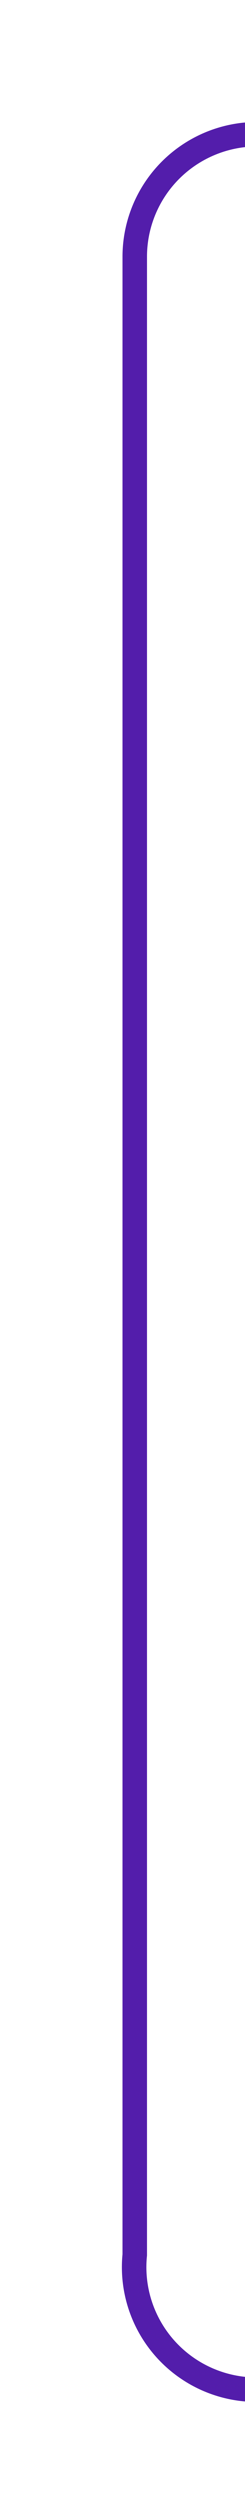 ﻿<?xml version="1.0" encoding="utf-8"?>
<svg version="1.1" xmlns:xlink="http://www.w3.org/1999/xlink" width="10px" height="102px" preserveAspectRatio="xMidYMin meet" viewBox="666 715  8 102" xmlns="http://www.w3.org/2000/svg">
  <path d="M 706 720.5  L 675 720.5  A 5 5 0 0 0 670.5 725.5 L 670.5 807  A 5 5 0 0 0 675.5 812.5 L 681 812.5  " stroke-width="1" stroke="#531dab" fill="none" />
  <path d="M 704 717.5  A 3 3 0 0 0 701 720.5 A 3 3 0 0 0 704 723.5 A 3 3 0 0 0 707 720.5 A 3 3 0 0 0 704 717.5 Z M 680 807  L 680 818  L 681 818  L 681 807  L 680 807  Z " fill-rule="nonzero" fill="#531dab" stroke="none" />
</svg>